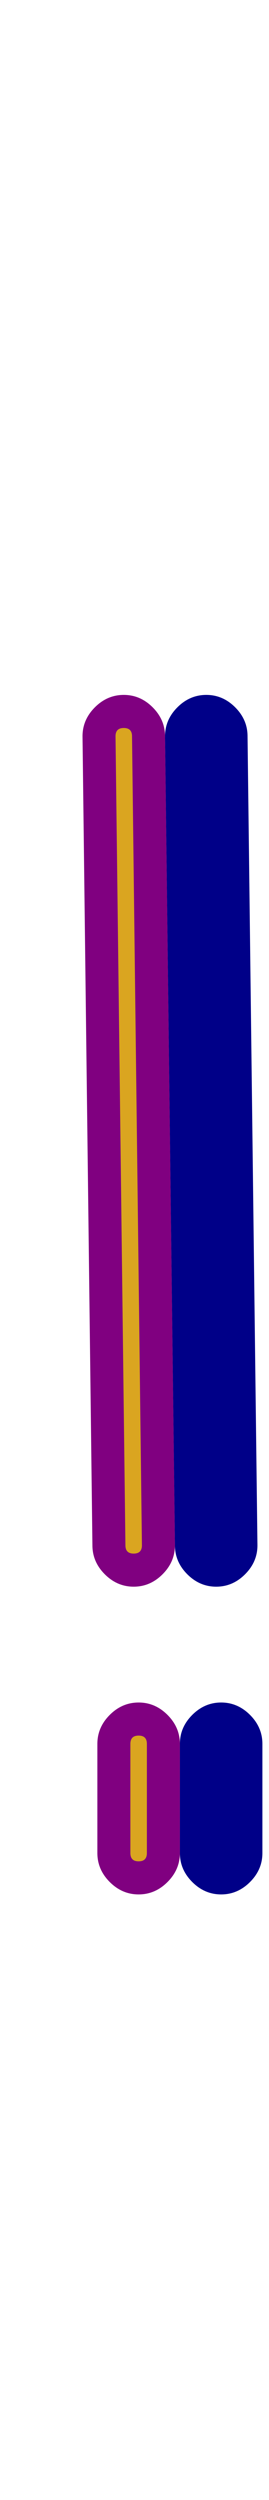 <svg xmlns="http://www.w3.org/2000/svg" id="glyph4" viewBox="0 0 163 1511">
  <defs/>
  <path fill="#000088" d="M100,445 Q100,435 107.5,427.5 Q115,420 125,420 Q135,420 142.5,427.5 Q150,435 150,445 L156,934 Q156,944 148.5,951.5 Q141,959 131,959 Q121,959 113.5,951.5 Q106,944 106,934 Z M109,1054 Q109,1044 116.5,1036.5 Q124,1029 134,1029 Q144,1029 151.5,1036.5 Q159,1044 159,1054 L159,1120 Q159,1130 151.5,1137.5 Q144,1145 134,1145 Q124,1145 116.5,1137.5 Q109,1130 109,1120 Z"/>
  <path fill="#800080" d="M50,445 Q50,435 57.5,427.5 Q65,420 75,420 Q85,420 92.5,427.5 Q100,435 100,445 L106,934 Q106,944 98.5,951.5 Q91,959 81,959 Q71,959 63.5,951.5 Q56,944 56,934 Z M59,1054 Q59,1044 66.5,1036.5 Q74,1029 84,1029 Q94,1029 101.5,1036.5 Q109,1044 109,1054 L109,1120 Q109,1130 101.5,1137.5 Q94,1145 84,1145 Q74,1145 66.5,1137.5 Q59,1130 59,1120 Z"/>
  <path fill="#daa520" d="M80,445 L86,934 Q86,939 81,939 Q76,939 76,934 Q70,445 70,445 Q70,440 75,440 Q80,440 80,445 Z M79,1054 Q79,1049 84,1049 Q89,1049 89,1054 L89,1120 Q89,1125 84,1125 Q79,1125 79,1120 Z"/>
</svg>
